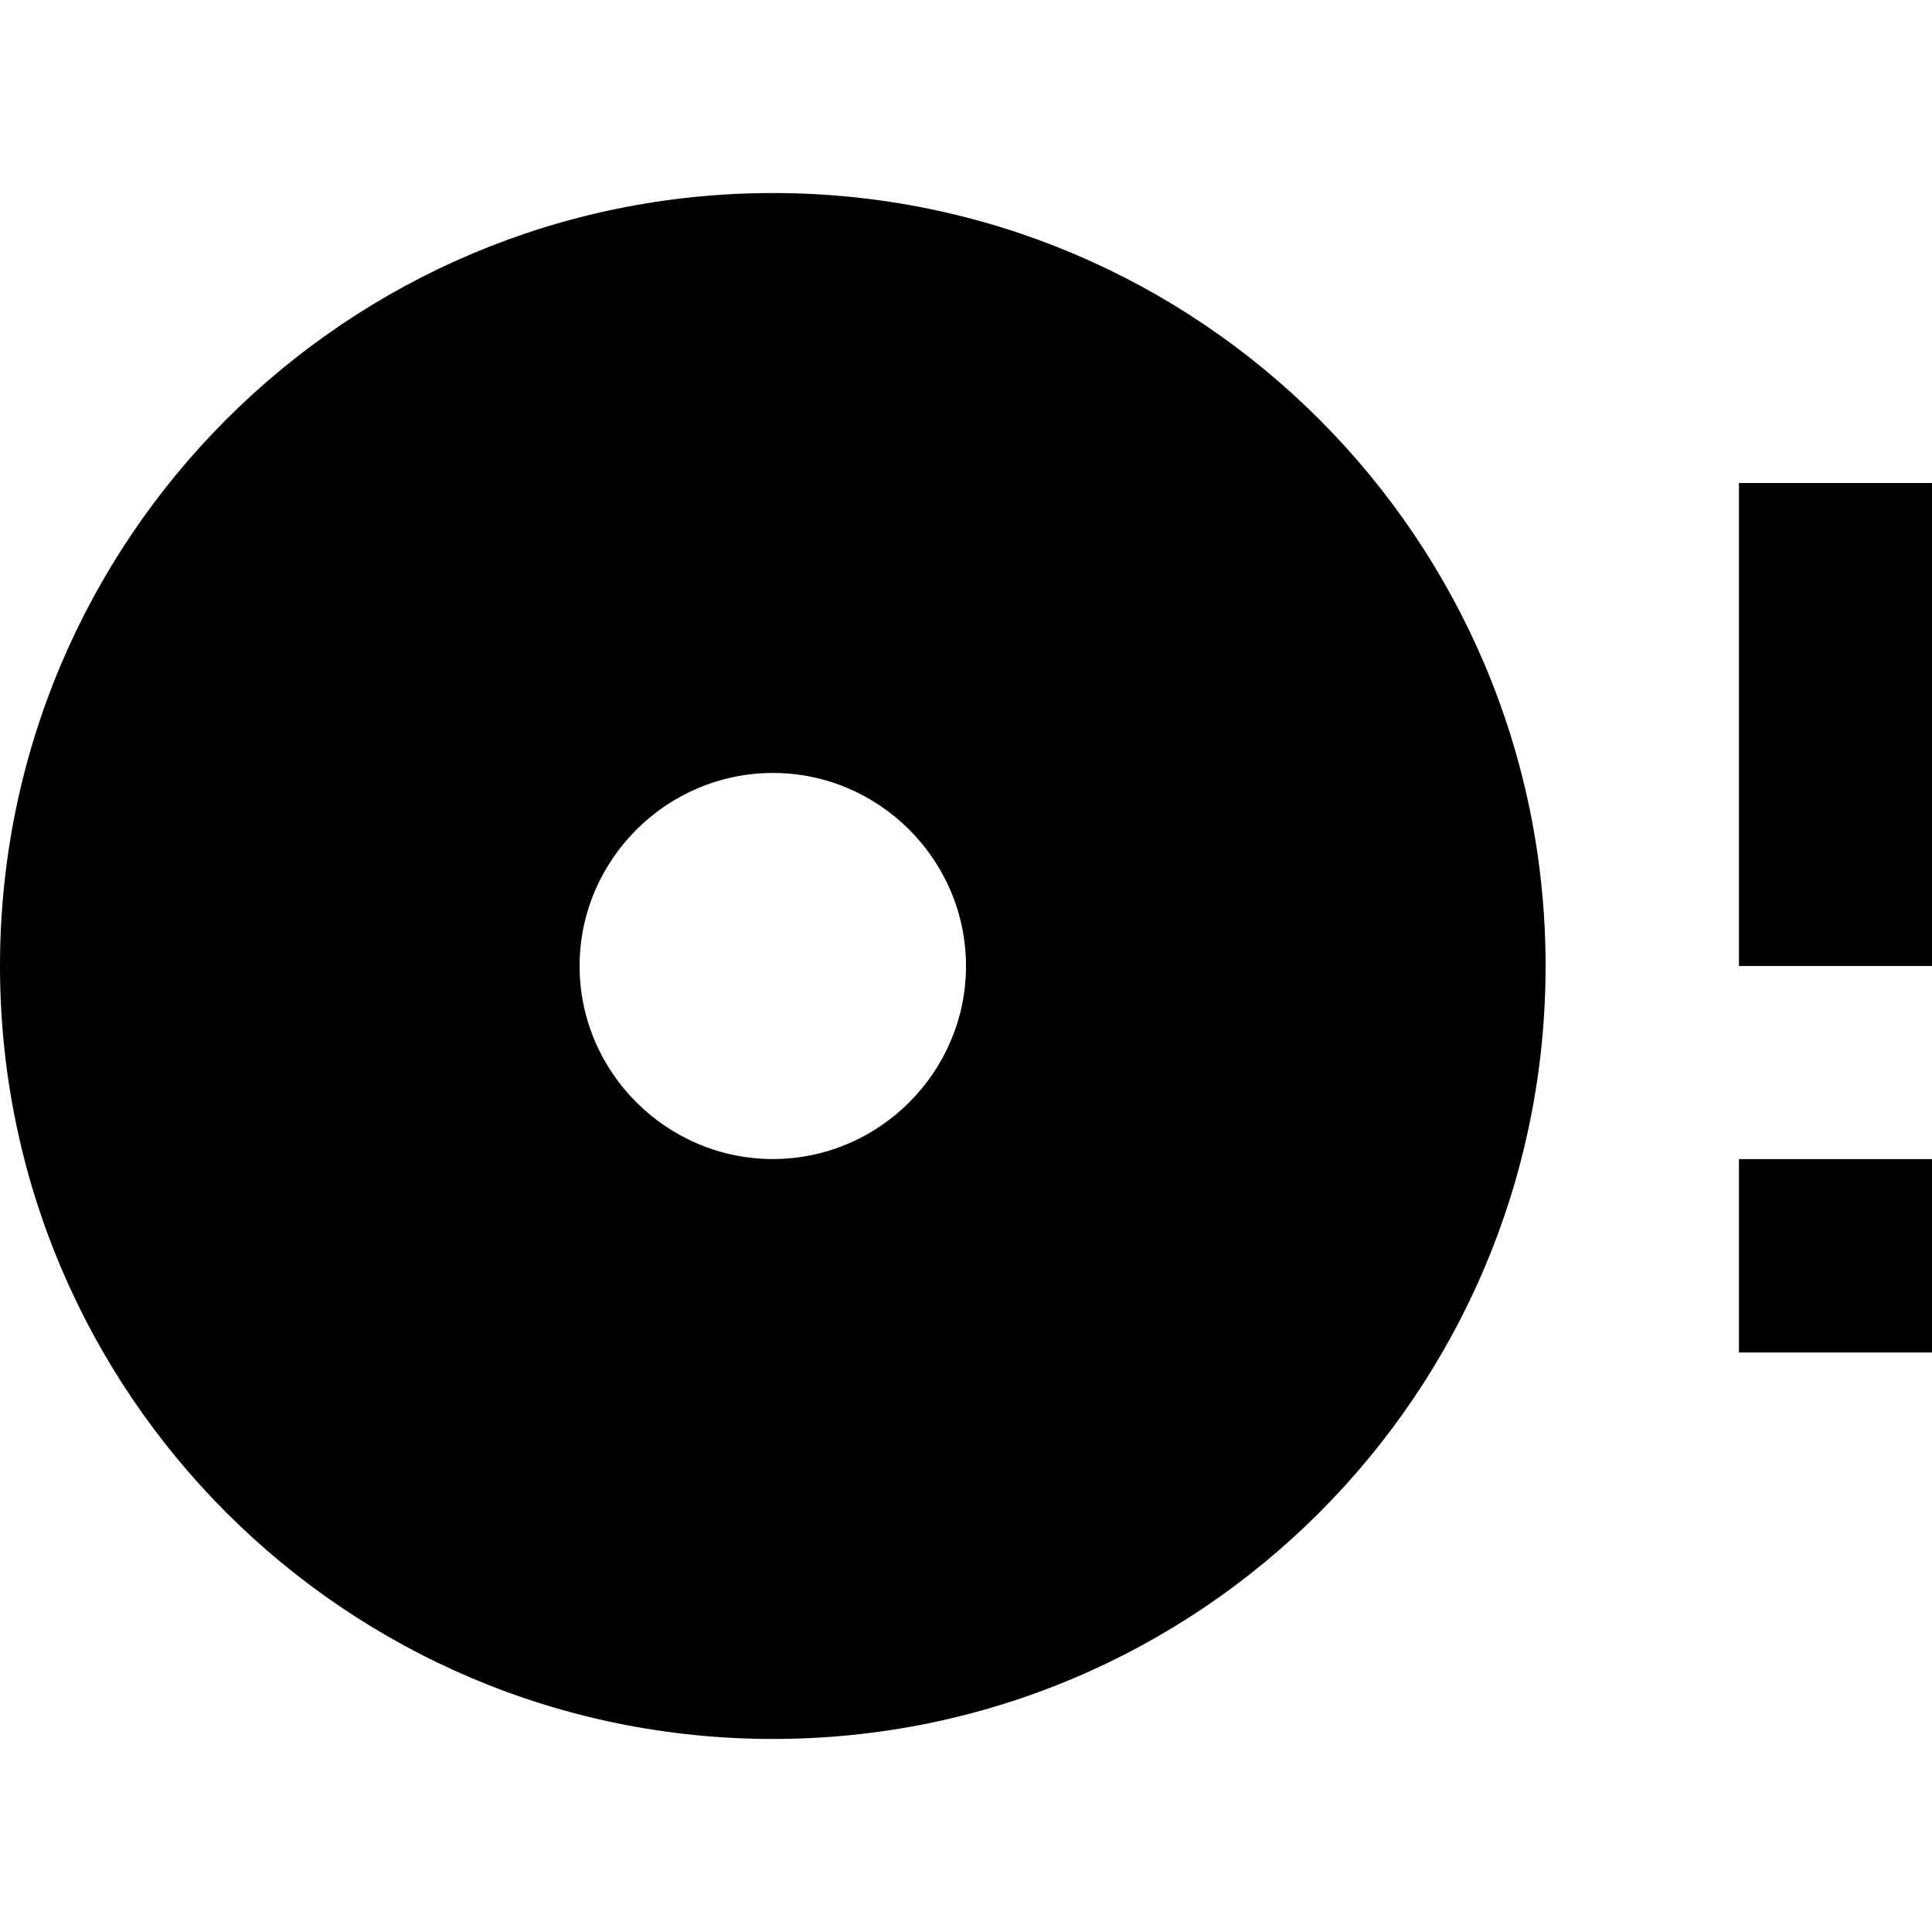 <?xml version="1.0" encoding="iso-8859-1"?>
<!-- Generator: Adobe Illustrator 18.1.1, SVG Export Plug-In . SVG Version: 6.00 Build 0)  -->
<svg version="1.1" id="Capa_1" xmlns="http://www.w3.org/2000/svg" xmlns:xlink="http://www.w3.org/1999/xlink" x="0px" y="0px"
	 viewBox="0 0 525.153 525.153" style="enable-background:new 0 0 525.153 525.153;" xml:space="preserve">
<g>
	<path d="M472.681,367.629h52.471V315.07h-52.471V367.629z M472.681,131.288v131.288h52.471V131.288H472.681z M210.105,52.471
		C93.98,52.471,0,146.539,0,262.576s93.98,210.105,210.105,210.105c116.037,0,210.017-94.068,210.017-210.105
		S326.12,52.471,210.105,52.471z M210.105,315.048c-28.927,0-52.559-23.632-52.559-52.471c0-28.84,23.632-52.471,52.559-52.471
		c28.84,0,52.471,23.632,52.471,52.471C262.576,291.416,238.944,315.048,210.105,315.048z"/>
</g>
<g>
</g>
<g>
</g>
<g>
</g>
<g>
</g>
<g>
</g>
<g>
</g>
<g>
</g>
<g>
</g>
<g>
</g>
<g>
</g>
<g>
</g>
<g>
</g>
<g>
</g>
<g>
</g>
<g>
</g>
</svg>
